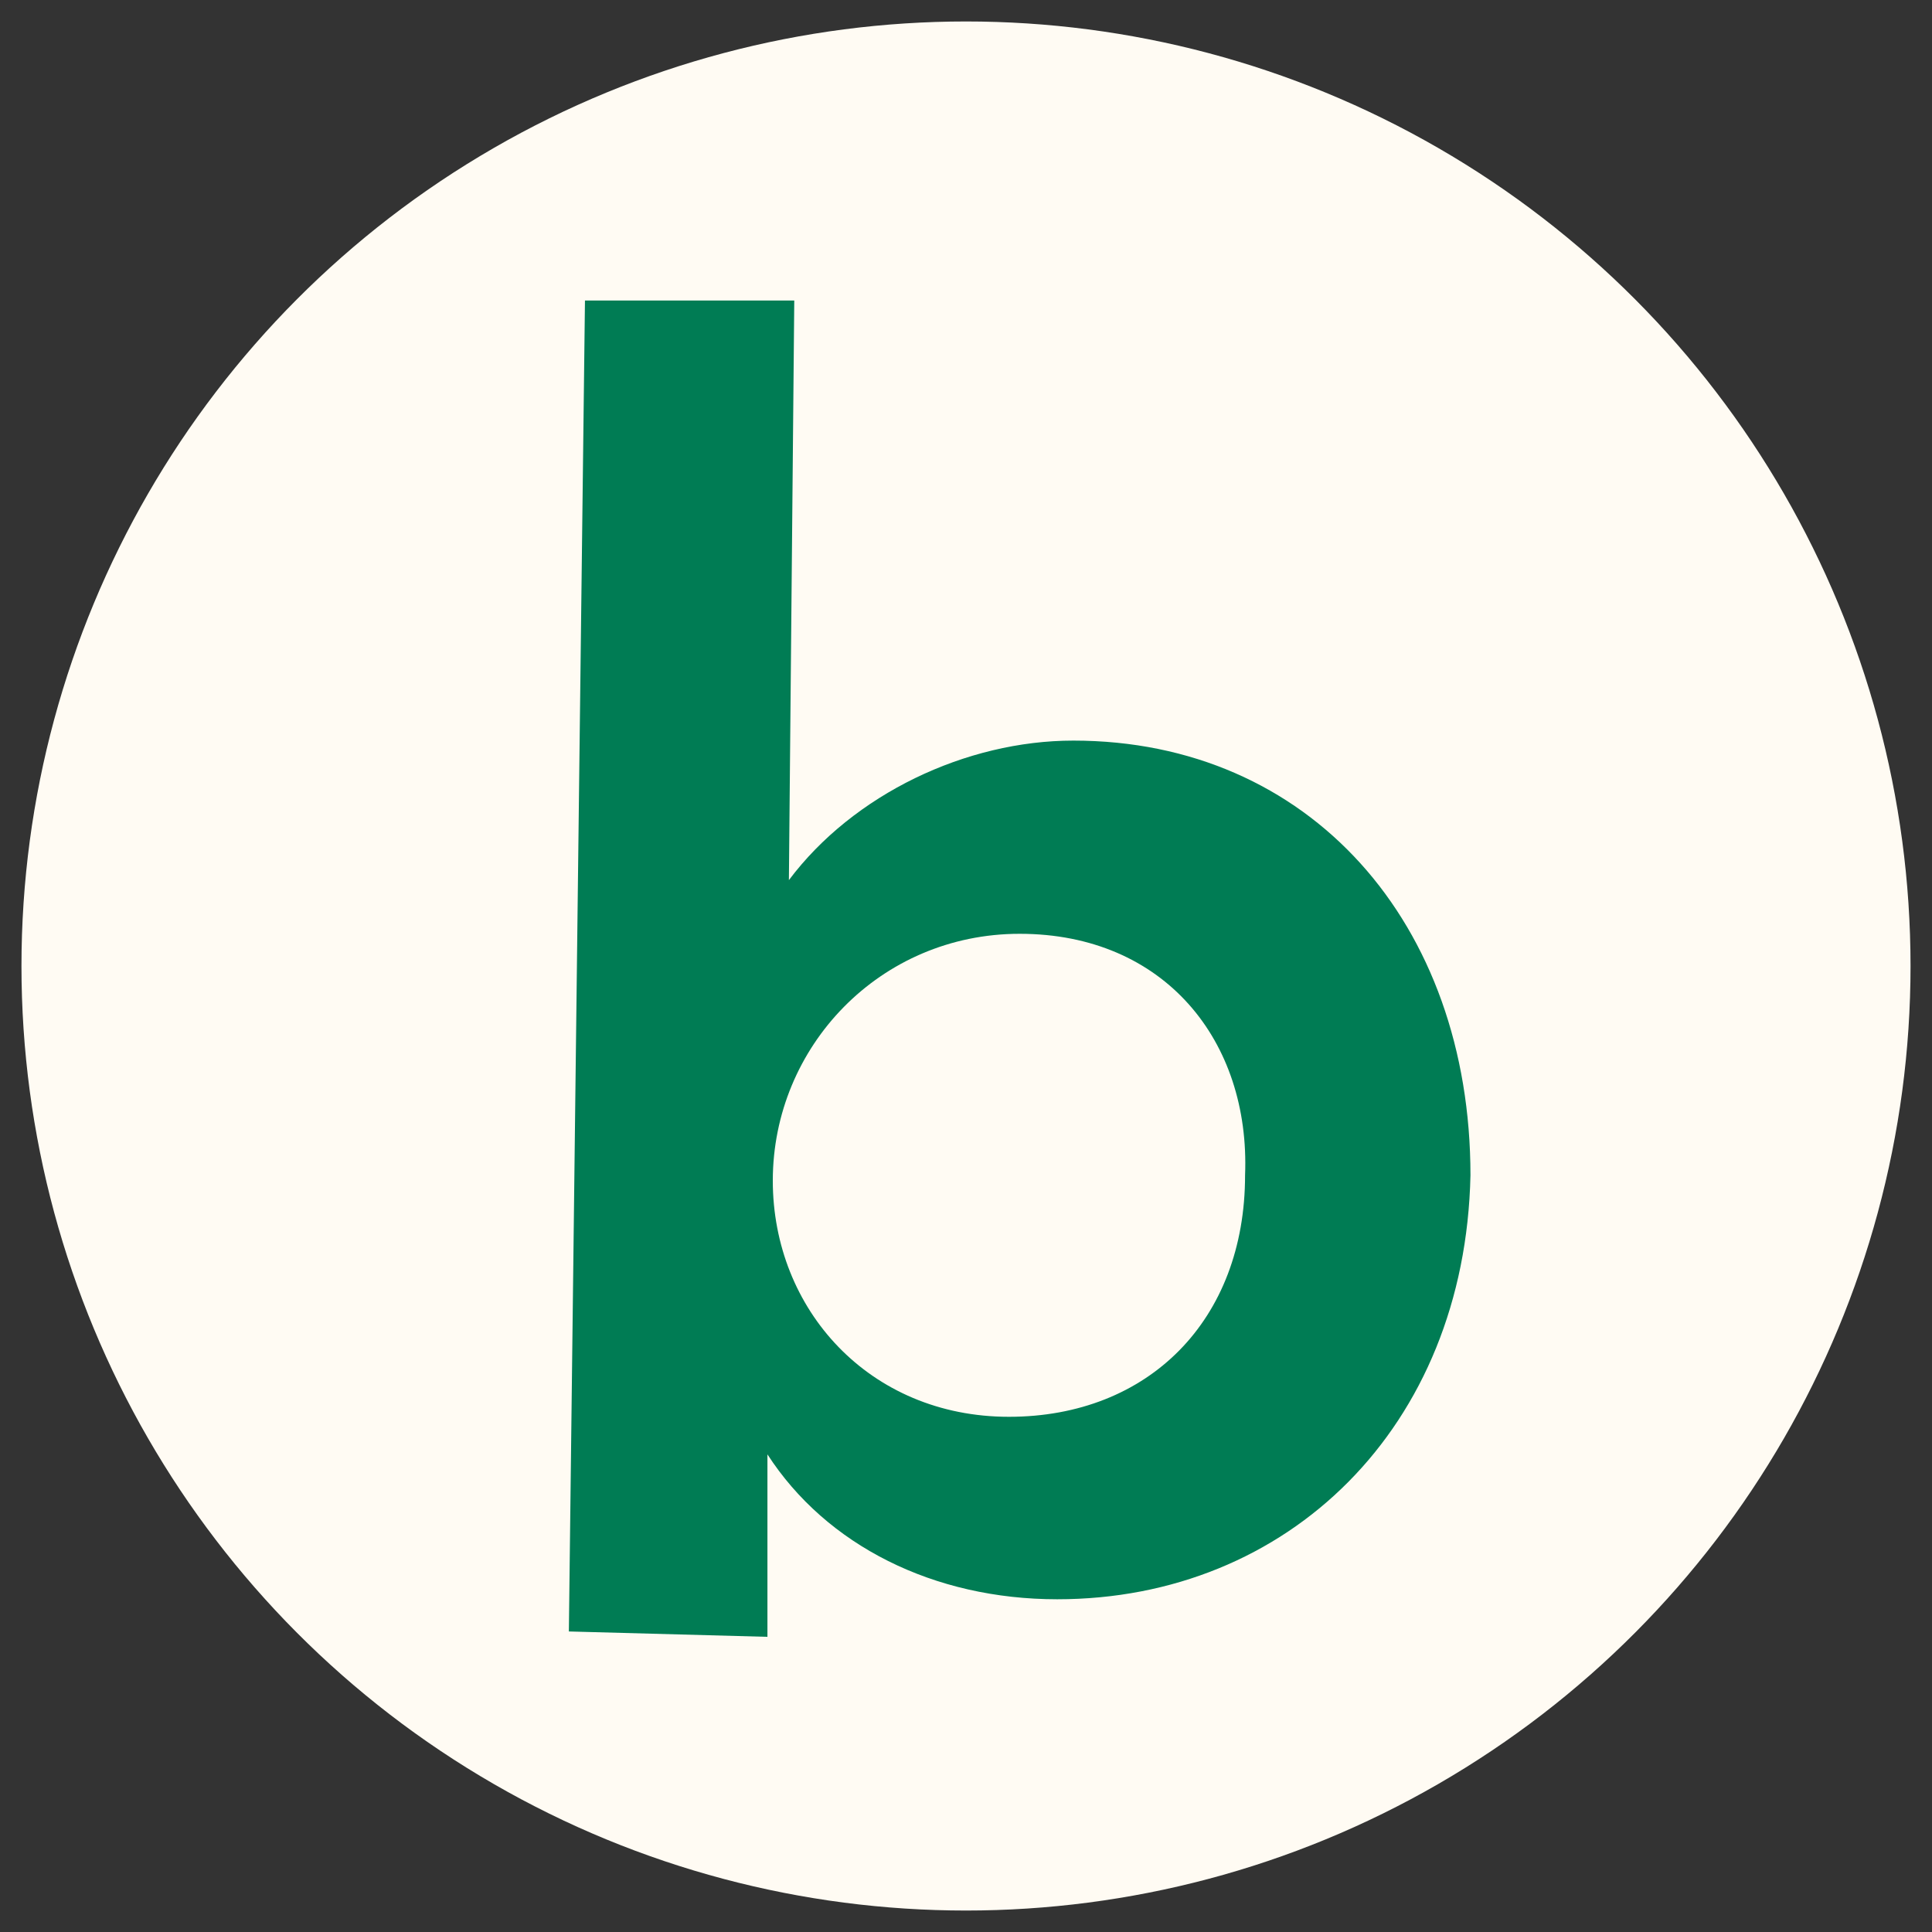 <?xml version="1.0" encoding="utf-8"?>
<!-- Generator: Adobe Illustrator 27.7.0, SVG Export Plug-In . SVG Version: 6.00 Build 0)  -->
<svg version="1.1" id="Layer_1" xmlns="http://www.w3.org/2000/svg" xmlns:xlink="http://www.w3.org/1999/xlink" x="0px" y="0px"
	 viewBox="0 0 36 36" style="enable-background:new 0 0 36 36;" xml:space="preserve">
<rect x="0" y="0" width="36" height="36" fill="#333333" stroke="none"/>
<style type="text/css">
	.st0{fill:#FFFBF3;}
	.st1{fill:#007C54;}
</style>
<circle class="st0" cx="18" cy="18" r="17.6"/>
<g>
	<path class="st1" d="M19.7,29.8c-2.3,0-4.3-1-5.4-2.7l0,3.4l-3.7-0.1l0.3-24.8l3.9,0l-0.1,10.8c1.2-1.6,3.3-2.6,5.3-2.6
		c4.4,0,7.4,3.4,7.4,8.1C27.3,26.6,24,29.8,19.7,29.8z M19,17.4c-2.6,0-4.6,2.1-4.6,4.6c0,2.4,1.8,4.4,4.4,4.4
		c2.6,0,4.4-1.8,4.4-4.5C23.3,19.4,21.7,17.4,19,17.4z"/>
</g>
</svg>
